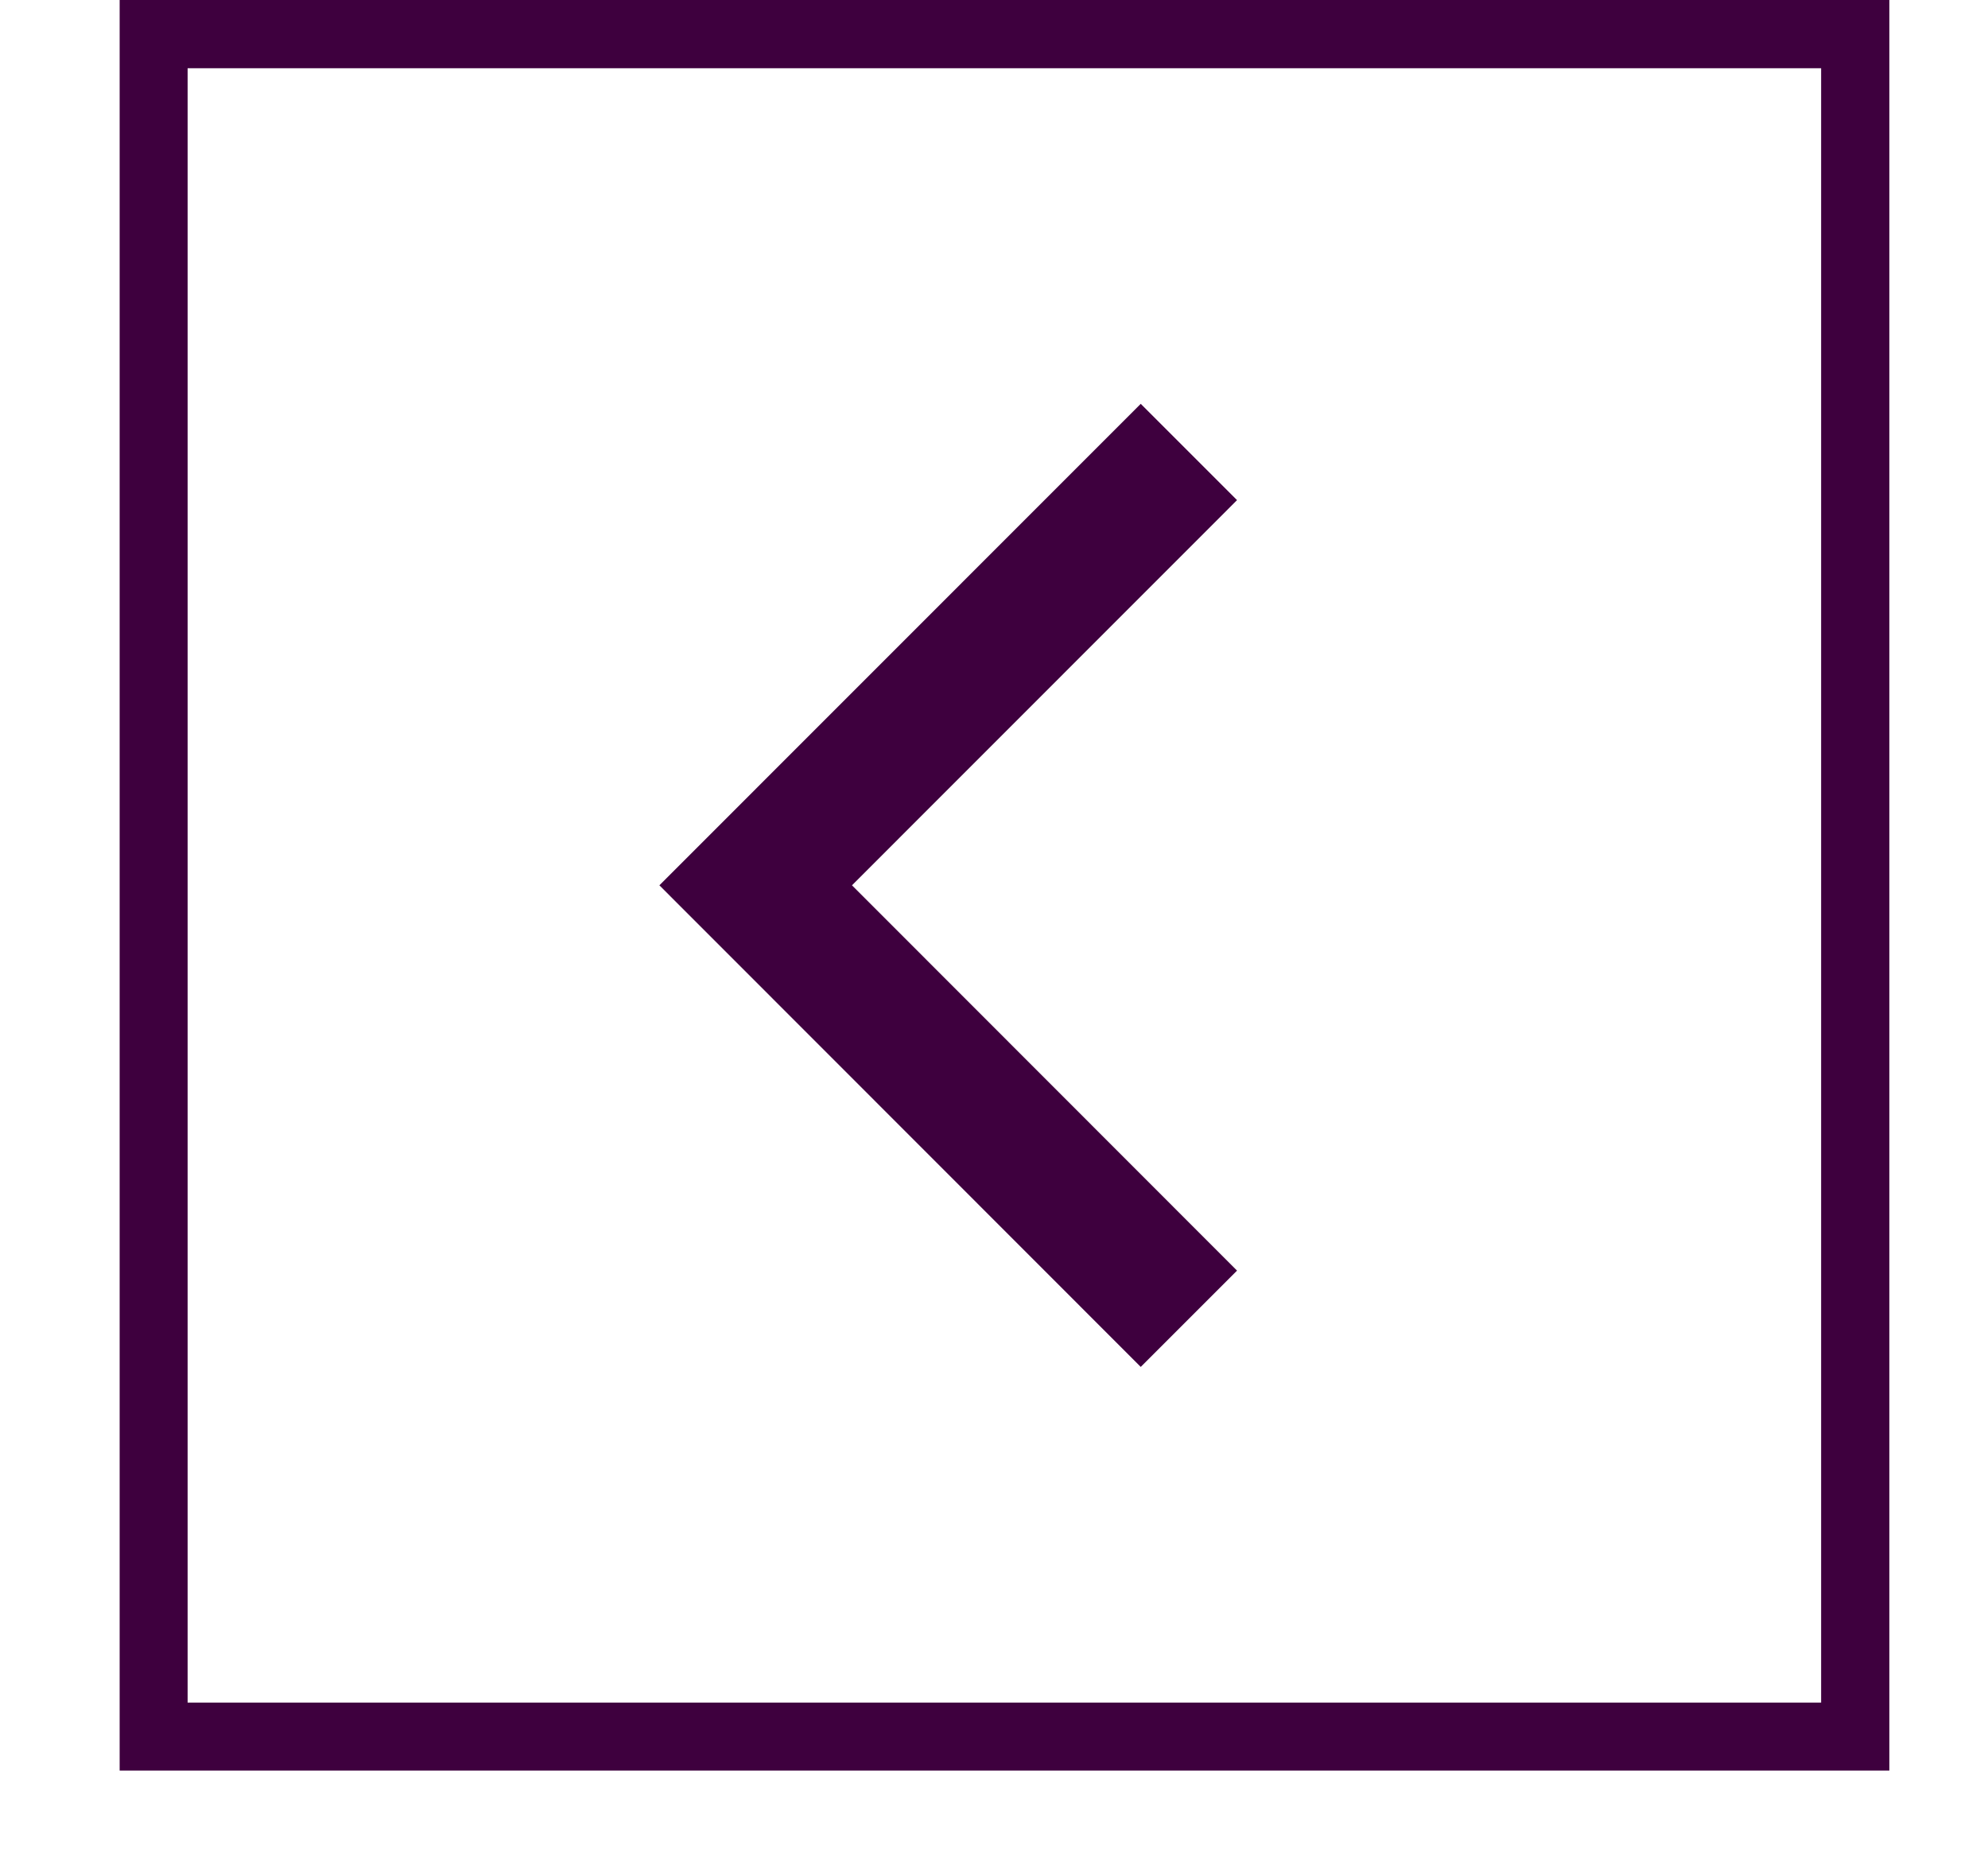 <svg width="16" height="15" viewBox="0 0 16 15" fill="none" xmlns="http://www.w3.org/2000/svg">
<path fill-rule="evenodd" clip-rule="evenodd" d="M0.963 0H15.206V14.25H0.963V0ZM1.51 0.549H14.657V13.703H1.51V0.549ZM9.181 11.001L9.956 10.226L6.857 7.125L9.956 4.025L9.181 3.25L5.307 7.125L9.181 11.001Z" fill="#3E003E"/>
</svg>
